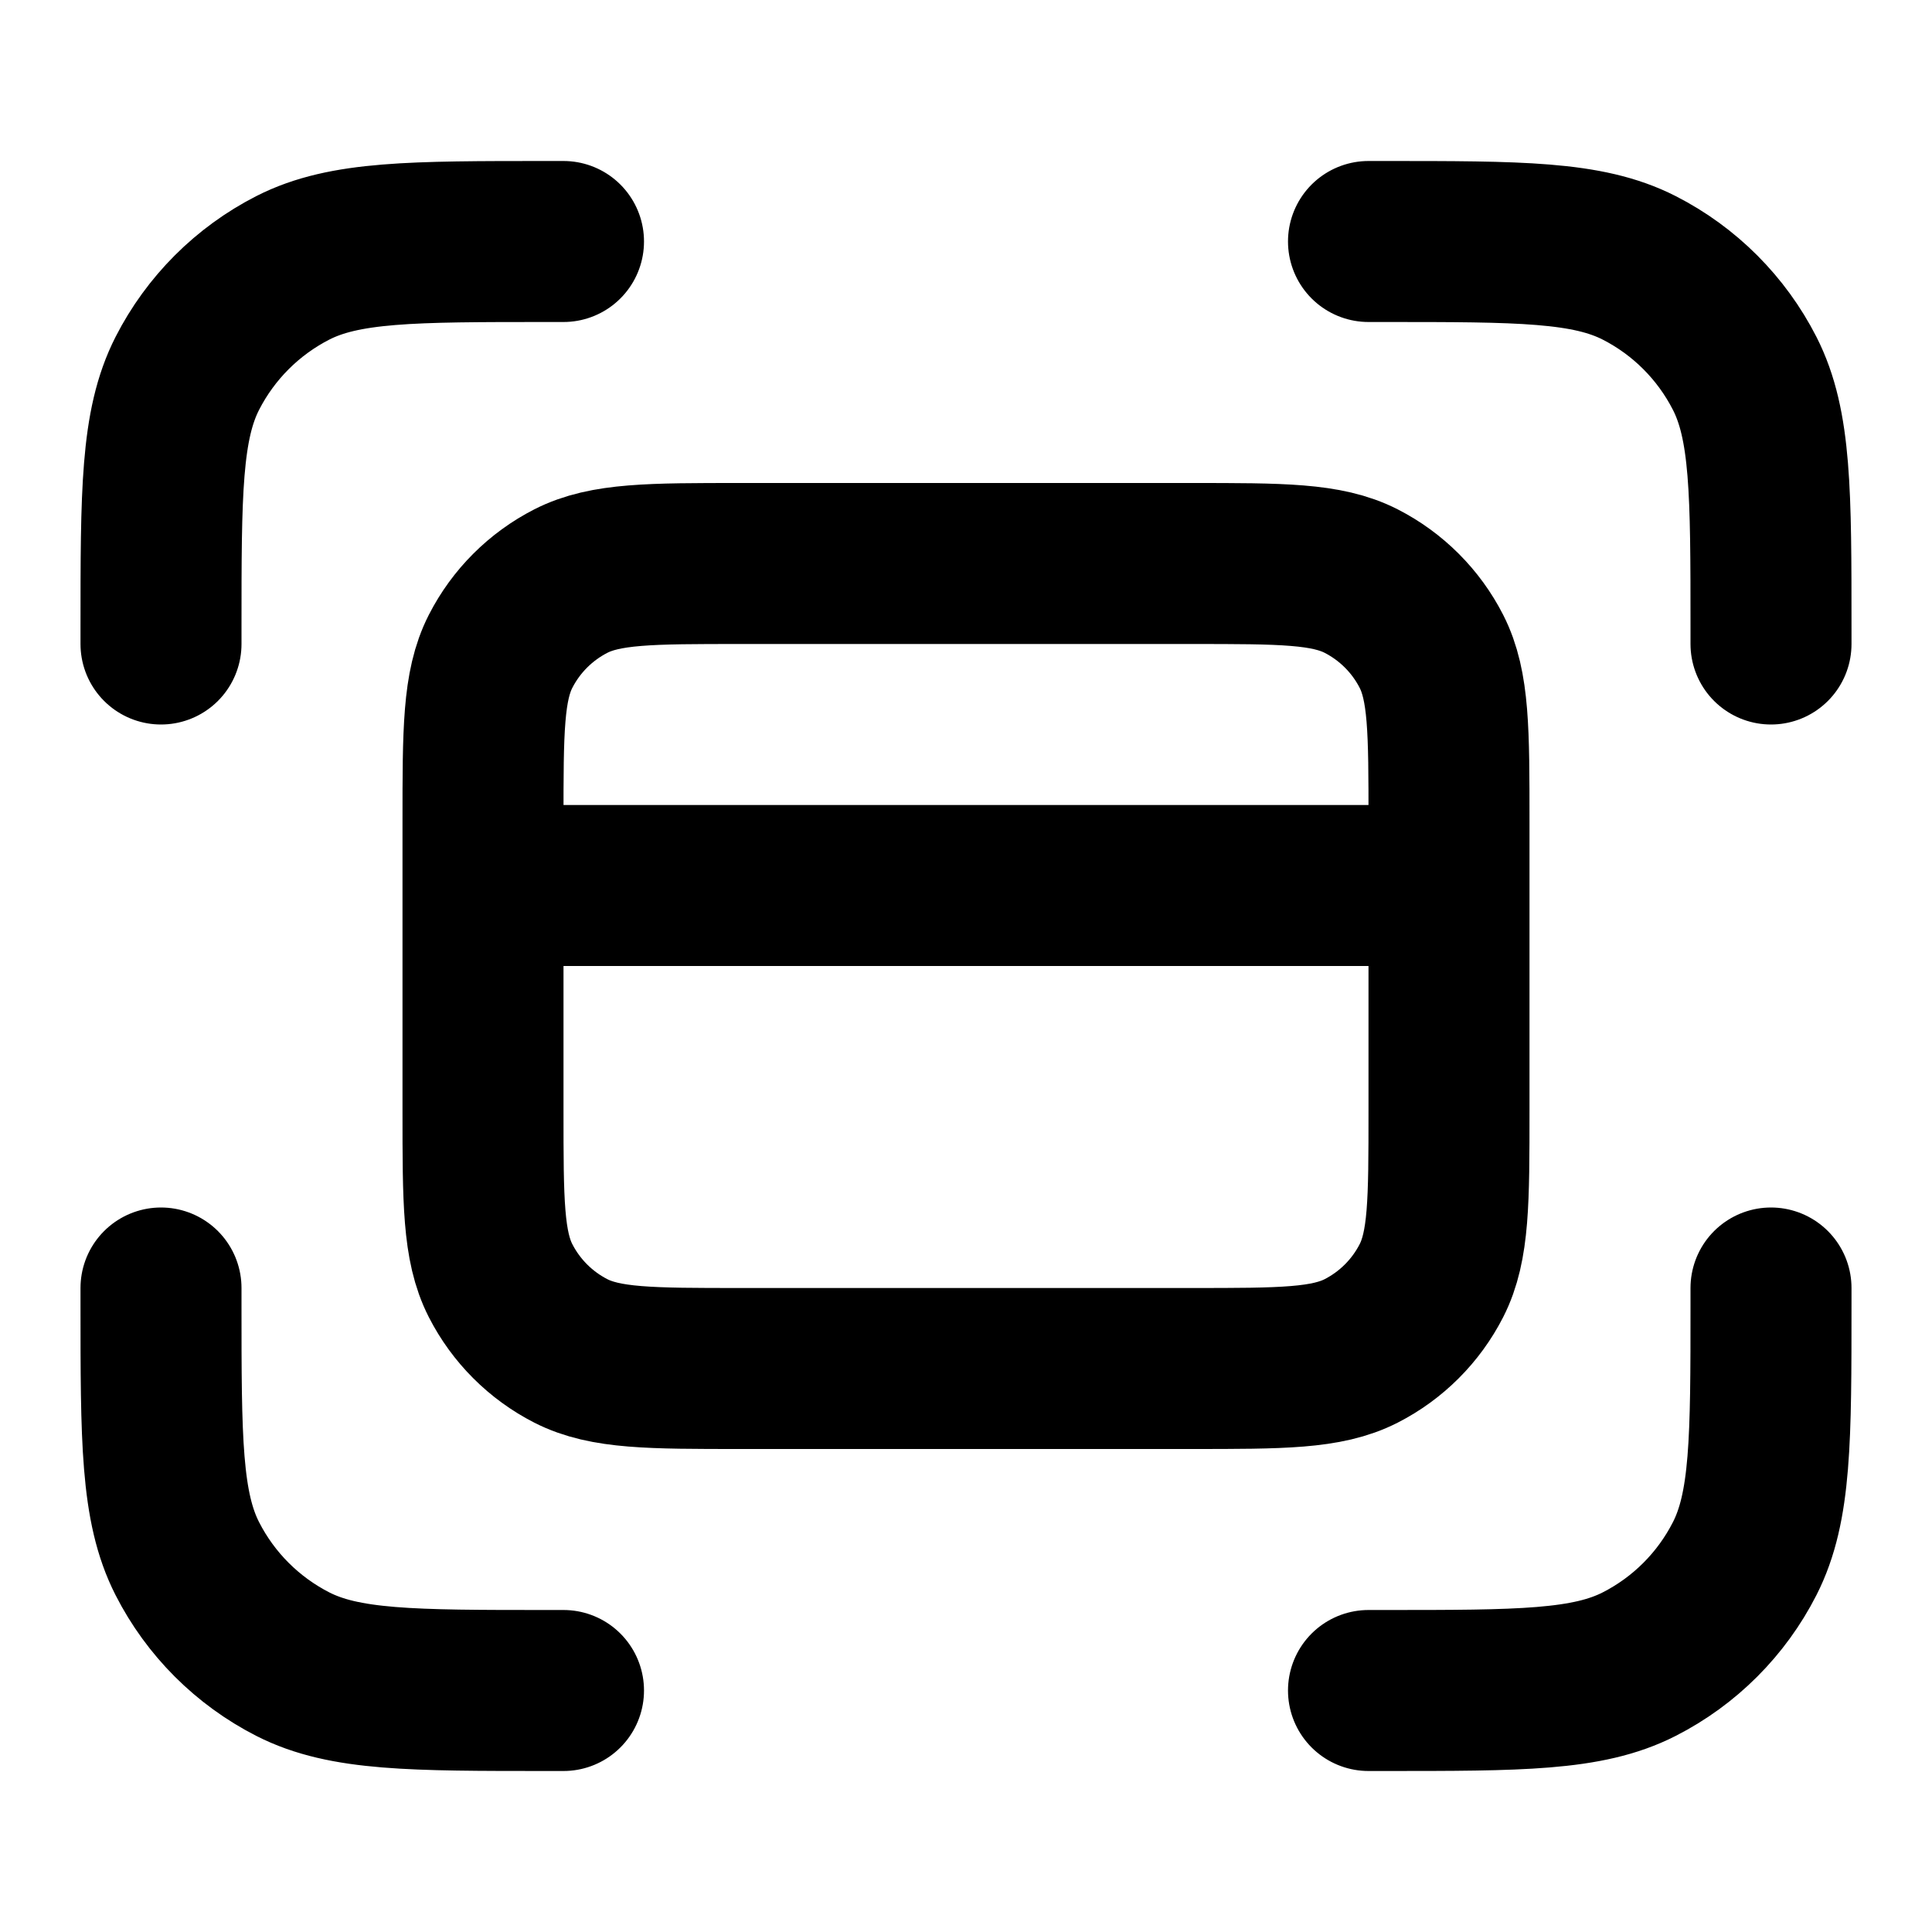 <svg xmlns="http://www.w3.org/2000/svg" width="24" height="24" viewBox="0 0 24 24" fill="none" stroke="black" stroke-width="2" stroke-linecap="round" stroke-linejoin="round">
  <path d="M6 11H18M22 8V7.8C22 6.12 22 5.28 21.673 4.638C21.385 4.074 20.927 3.615 20.362 3.327C19.72 3 18.88 3 17.2 3H17M22 16V16.2C22 17.88 22 18.72 21.673 19.362C21.385 19.927 20.927 20.385 20.362 20.673C19.72 21 18.88 21 17.2 21H17M7 21H6.8C5.12 21 4.28 21 3.638 20.673C3.074 20.385 2.615 19.927 2.327 19.362C2 18.72 2 17.88 2 16.2V16M2 8V7.8C2 6.12 2 5.28 2.327 4.638C2.615 4.074 3.074 3.615 3.638 3.327C4.28 3 5.12 3 6.8 3H7M6 13.8V10.2C6 9.08 6 8.52 6.218 8.092C6.41 7.716 6.716 7.41 7.092 7.218C7.52 7 8.08 7 9.2 7H14.8C15.92 7 16.48 7 16.908 7.218C17.284 7.41 17.59 7.716 17.782 8.092C18 8.52 18 9.08 18 10.2V13.8C18 14.92 18 15.48 17.782 15.908C17.59 16.284 17.284 16.59 16.908 16.782C16.48 17 15.92 17 14.8 17H9.2C8.08 17 7.52 17 7.092 16.782C6.716 16.59 6.41 16.284 6.218 15.908C6 15.48 6 14.92 6 13.8Z" />
</svg>